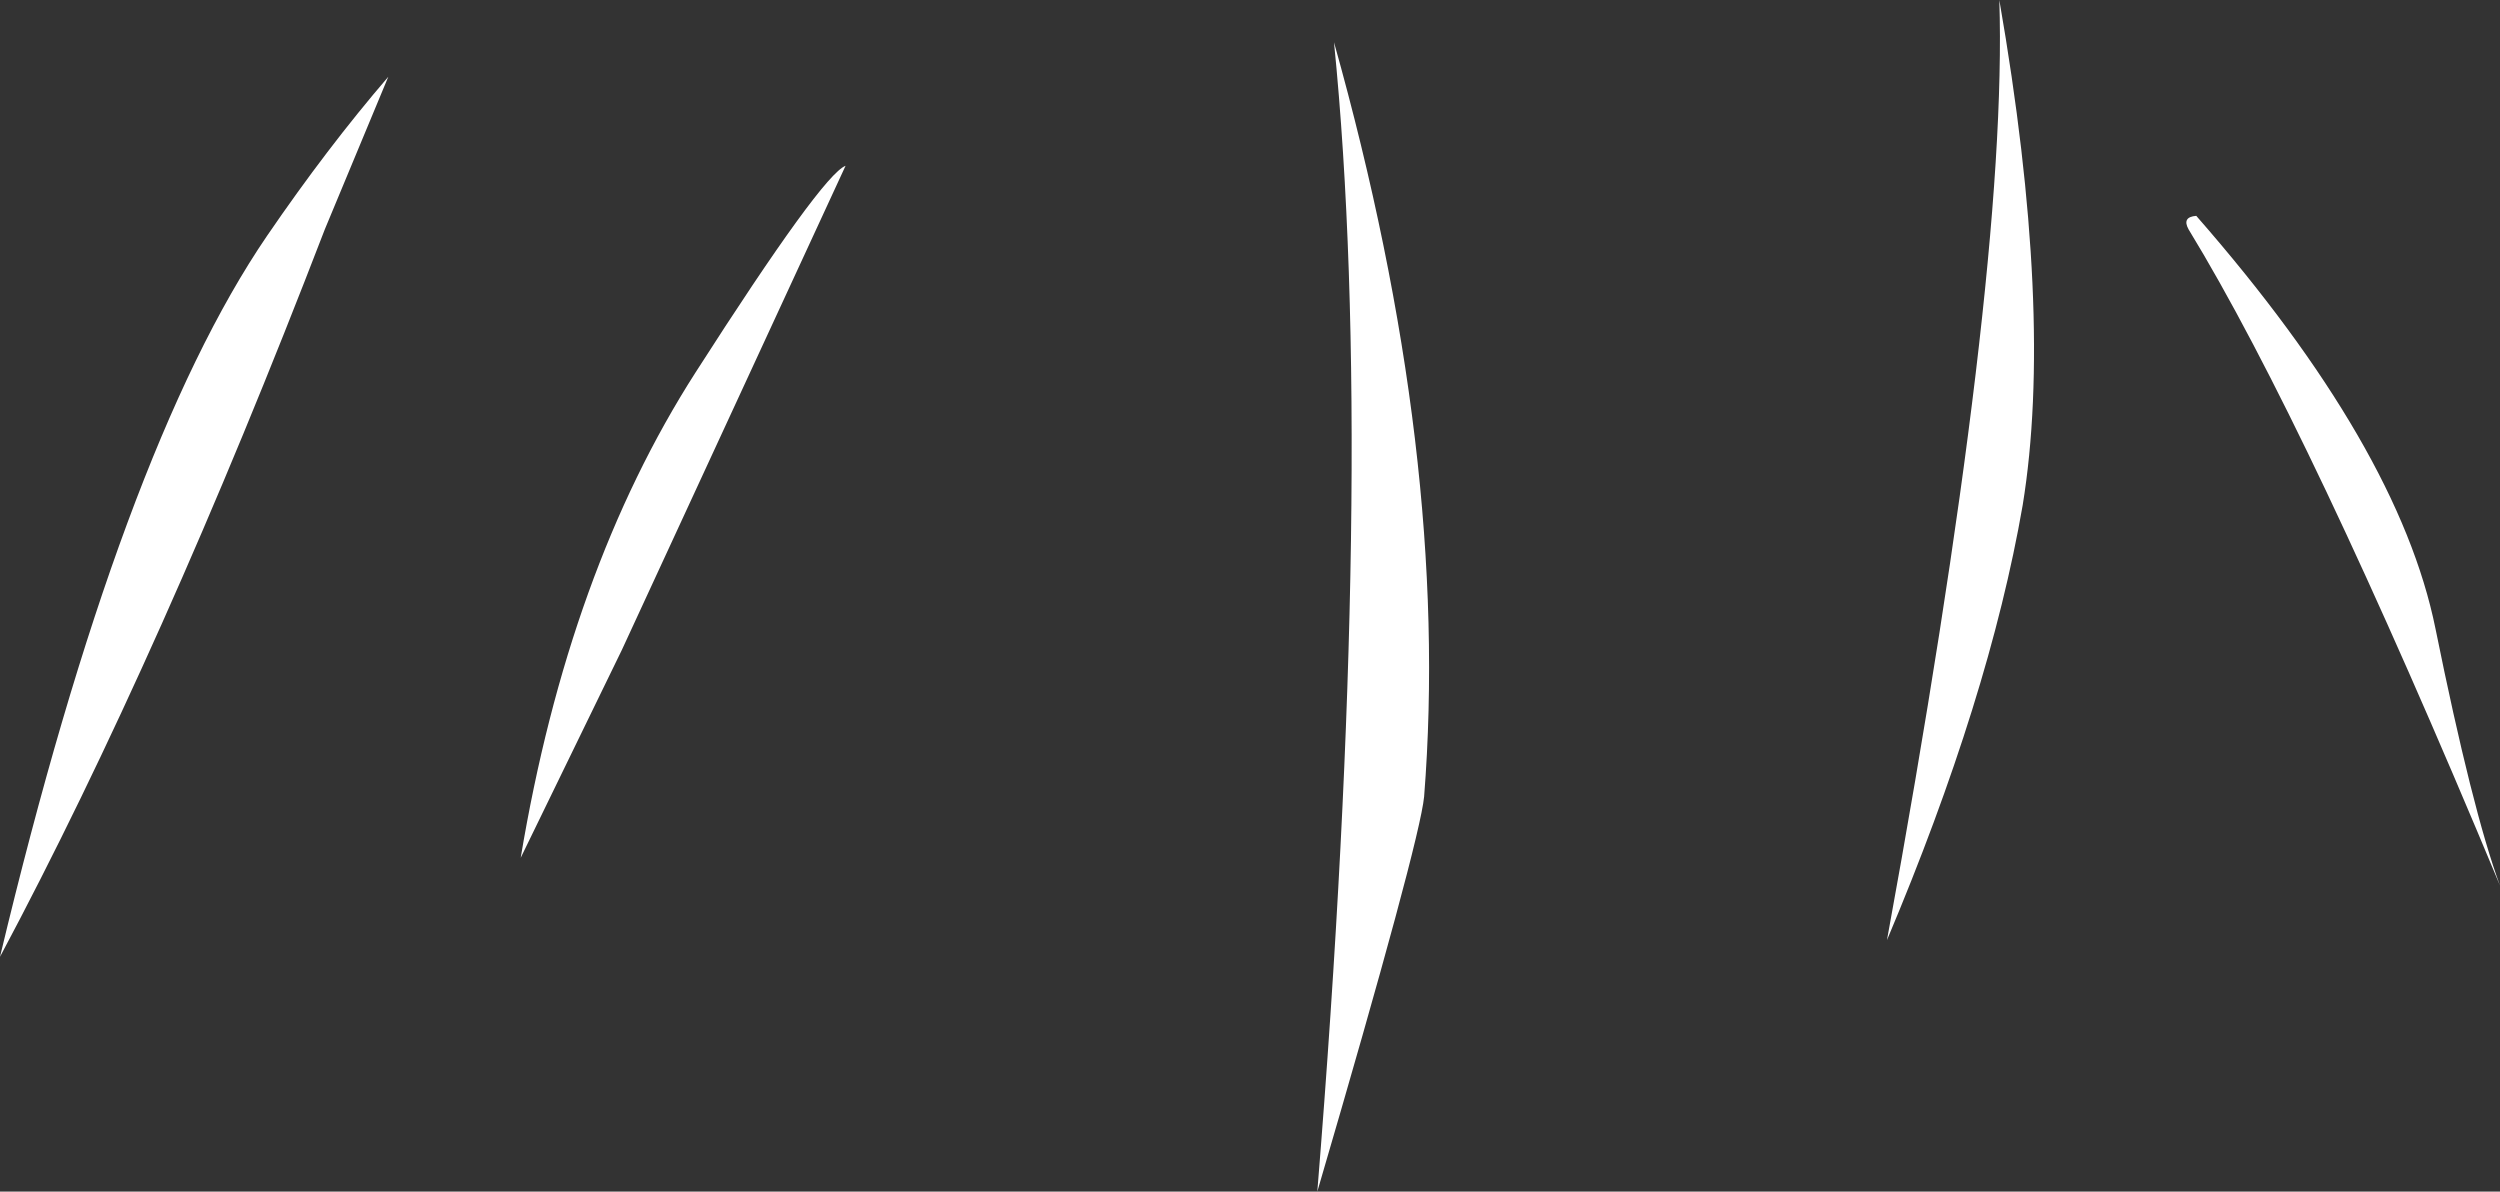 <?xml version="1.0" encoding="UTF-8" standalone="no"?>
<svg xmlns:xlink="http://www.w3.org/1999/xlink" height="53.55px" width="112.35px" xmlns="http://www.w3.org/2000/svg">
  <rect width="100%" height="100%" fill="#333333" stroke="none"/>
  <g transform="matrix(1.0, 0.0, 0.0, 1.0, 84.95, 27.15)">
    <path d="M13.75 -17.45 Q22.85 -7.05 24.5 1.1 26.15 9.25 27.4 12.65 18.8 -8.0 13.4 -16.85 13.1 -17.4 13.75 -17.45 M5.95 -4.45 Q4.45 4.2 -0.15 15.1 5.3 -14.7 4.9 -27.15 7.35 -13.05 5.95 -4.45 M-46.95 -19.7 L-57.0 2.05 -61.55 11.4 Q-59.4 -1.5 -53.7 -10.4 -48.0 -19.3 -46.95 -19.7 M-70.35 -16.85 Q-77.7 2.25 -84.95 15.85 -79.5 -6.95 -72.95 -16.55 -70.25 -20.5 -67.5 -23.7 L-70.35 -16.85 M-20.95 8.65 Q-21.15 10.7 -25.75 26.4 -23.1 -6.3 -25.0 -25.25 -19.75 -6.55 -20.95 8.65" fill="#ffffff" fill-rule="evenodd" stroke="none"/>
  </g>
</svg>
